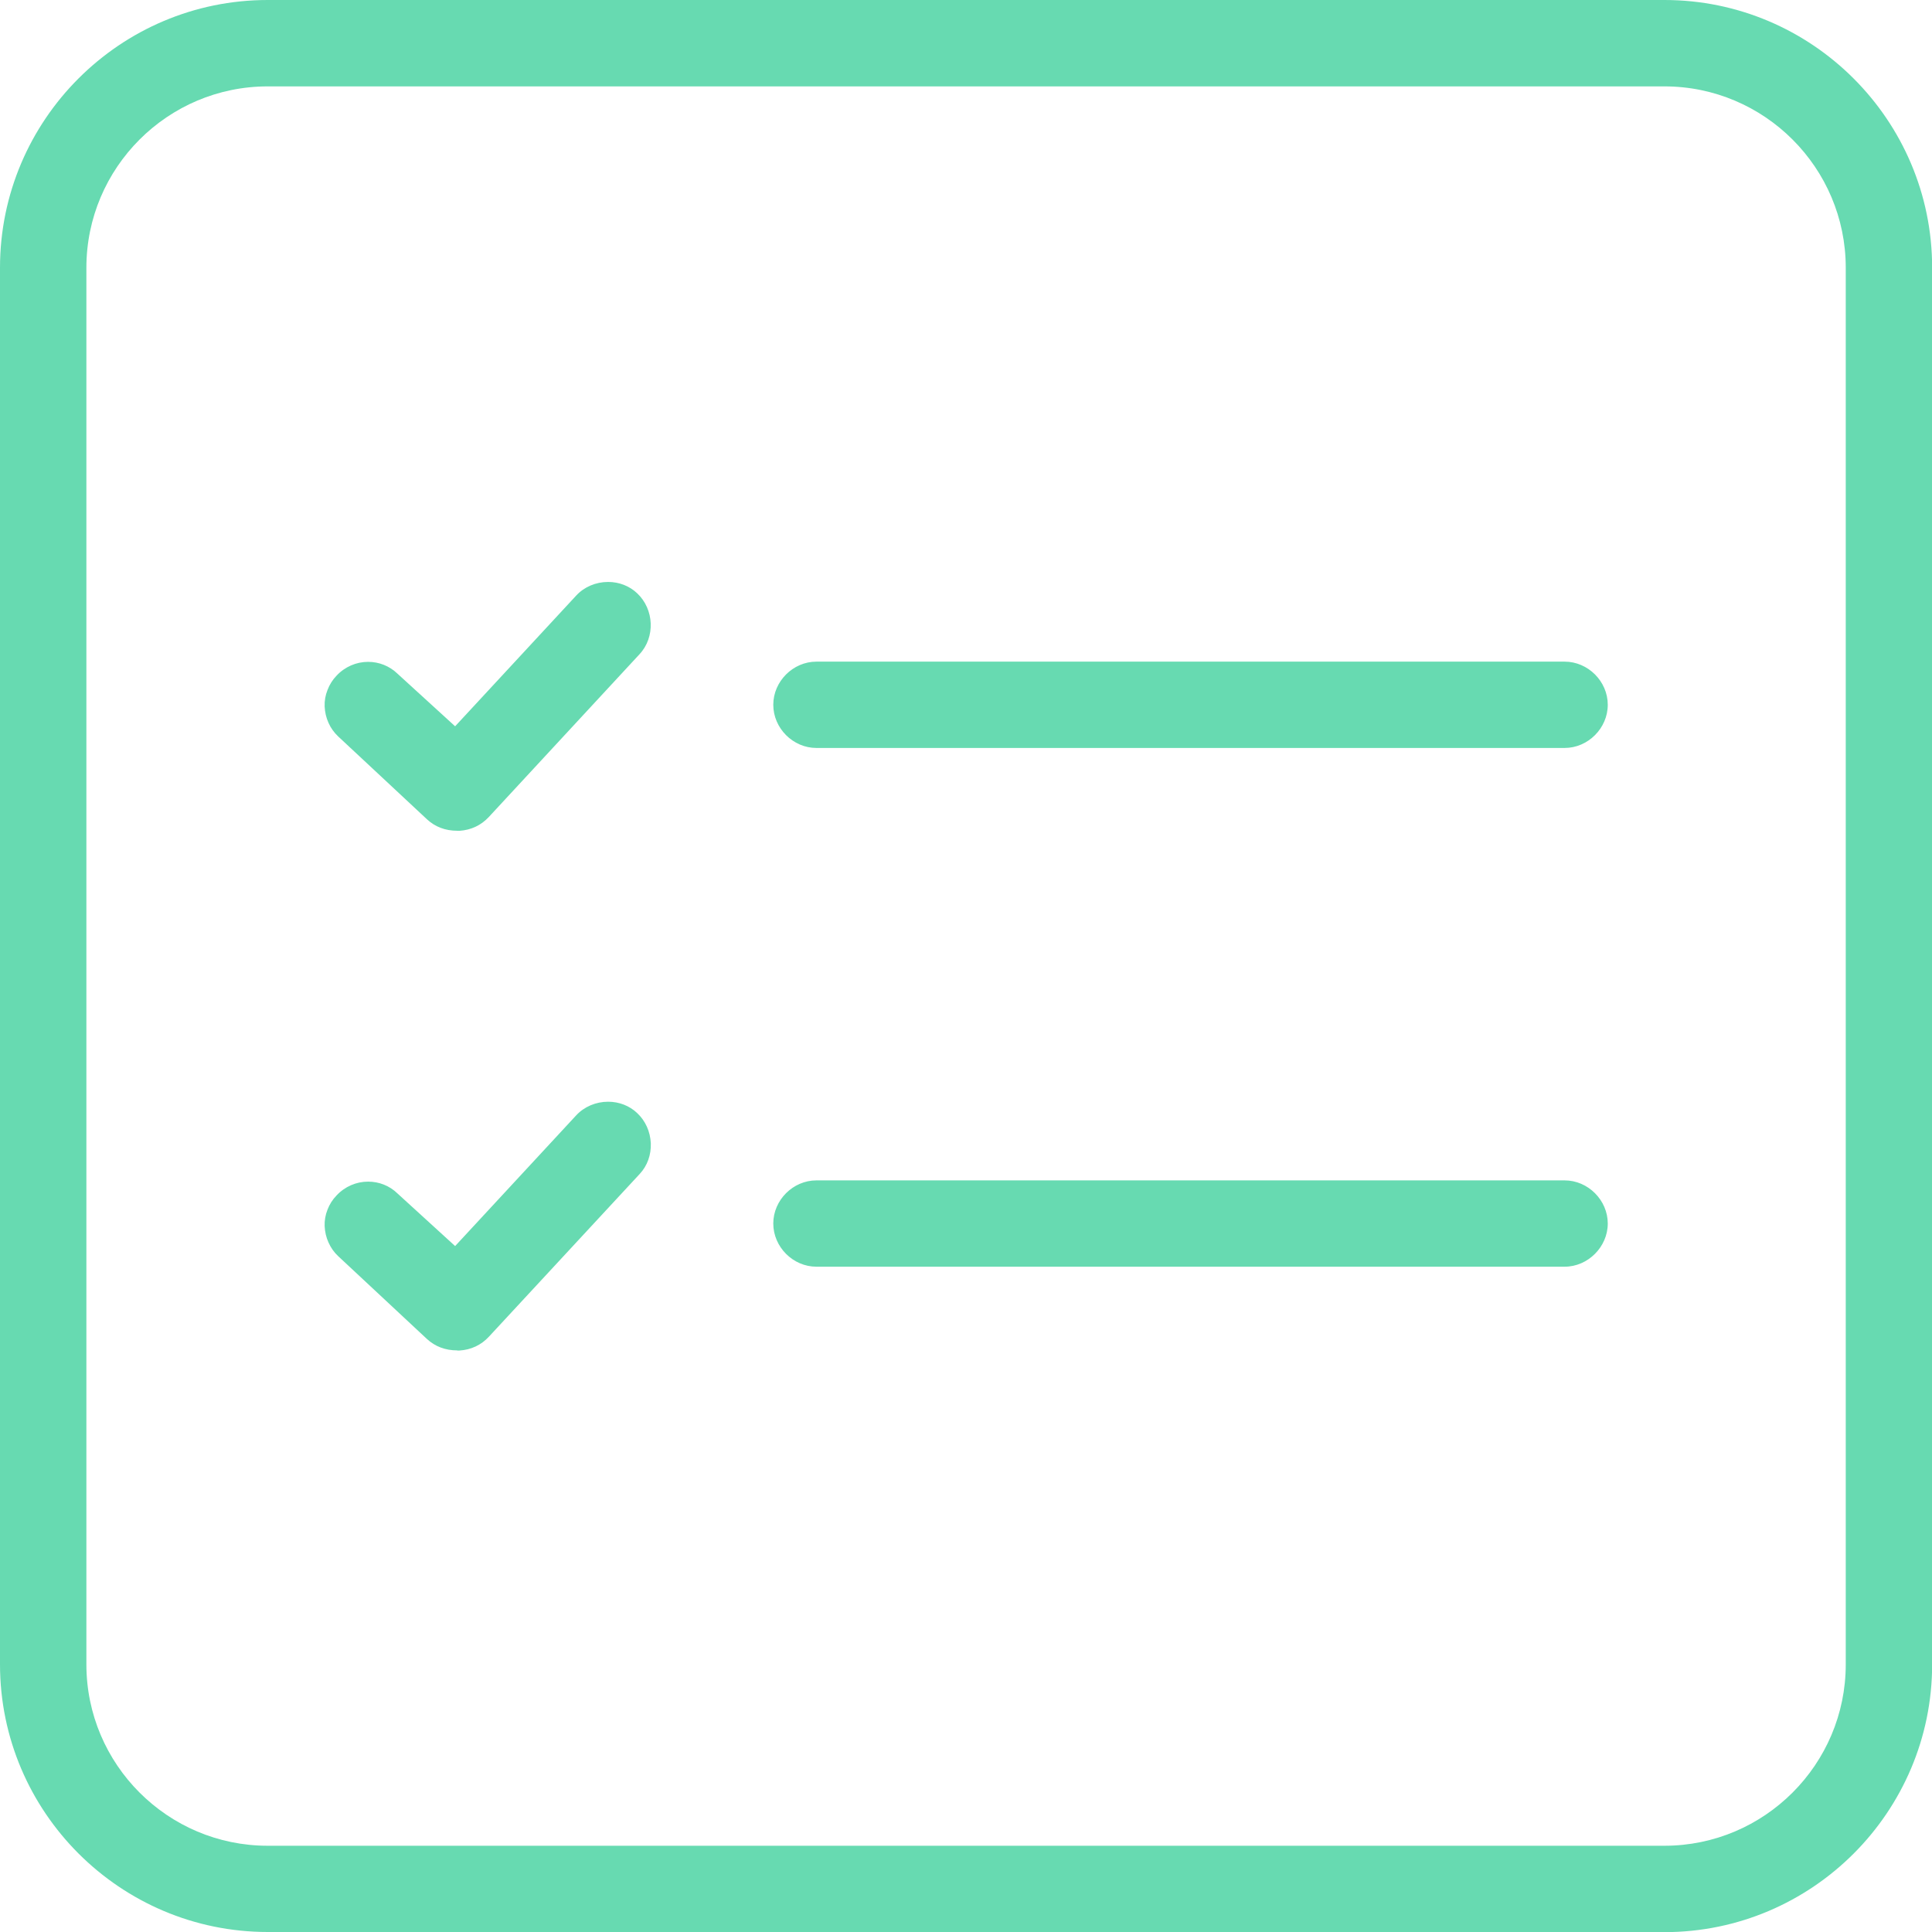 <svg width="28" height="28" viewBox="0 0 28 28" fill="none" xmlns="http://www.w3.org/2000/svg">
<g clip-path="url(#clip0_4331_4657)">
<path d="M6.627 19.571C6.451 19.571 6.304 19.513 6.187 19.405L4.901 18.205C4.842 18.15 4.794 18.082 4.761 18.007C4.727 17.933 4.709 17.853 4.705 17.77C4.702 17.688 4.716 17.607 4.747 17.53C4.776 17.454 4.82 17.385 4.877 17.326C4.997 17.197 5.163 17.125 5.335 17.125C5.494 17.125 5.646 17.185 5.759 17.295L6.596 18.059L8.351 16.164C8.467 16.039 8.637 15.967 8.813 15.967C8.972 15.967 9.122 16.025 9.233 16.13C9.354 16.243 9.424 16.399 9.432 16.569C9.438 16.737 9.382 16.896 9.27 17.015L7.086 19.372C6.972 19.495 6.827 19.562 6.658 19.573H6.627V19.571ZM11.832 18.358C11.493 18.358 11.207 18.072 11.207 17.732C11.207 17.393 11.493 17.107 11.832 17.107H22.676C23.015 17.107 23.301 17.394 23.301 17.732C23.301 18.07 23.014 18.358 22.676 18.358H11.832ZM6.627 12.04C6.451 12.04 6.304 11.982 6.187 11.873L4.901 10.673C4.842 10.617 4.794 10.551 4.761 10.476C4.727 10.401 4.709 10.322 4.705 10.239C4.702 10.156 4.716 10.075 4.747 9.999C4.776 9.922 4.82 9.852 4.877 9.793C4.997 9.664 5.163 9.592 5.335 9.592C5.494 9.592 5.646 9.653 5.759 9.762L6.596 10.526L8.351 8.631C8.467 8.505 8.637 8.434 8.813 8.434C8.972 8.434 9.122 8.492 9.233 8.597C9.482 8.83 9.499 9.235 9.268 9.482L7.084 11.841C6.971 11.962 6.826 12.03 6.656 12.041H6.625L6.627 12.04ZM11.832 10.84C11.493 10.84 11.207 10.554 11.207 10.214C11.207 9.875 11.493 9.589 11.832 9.589H22.676C23.015 9.589 23.301 9.875 23.301 10.214C23.301 10.554 23.014 10.84 22.676 10.84H11.832Z" fill="#67DAB1"/>
<path d="M3.88 28C1.741 28 0 26.26 0 24.12V3.88C0 1.74 1.74 0 3.88 0H24.122C26.26 0 28.002 1.74 28.002 3.88V24.122C28.002 26.26 26.262 28.002 24.122 28.002H3.88V28ZM3.88 1.252C2.431 1.252 1.252 2.431 1.252 3.88V24.122C1.252 25.571 2.431 26.75 3.88 26.75H24.122C25.571 26.75 26.75 25.571 26.75 24.122V3.88C26.75 2.431 25.571 1.252 24.122 1.252H3.88Z" fill="#67DAB1"/>
</g>
<defs>
<clipPath id="clip0_4331_4657">
<rect width="28" height="28" fill="white"/>
</clipPath>
</defs>
</svg>

